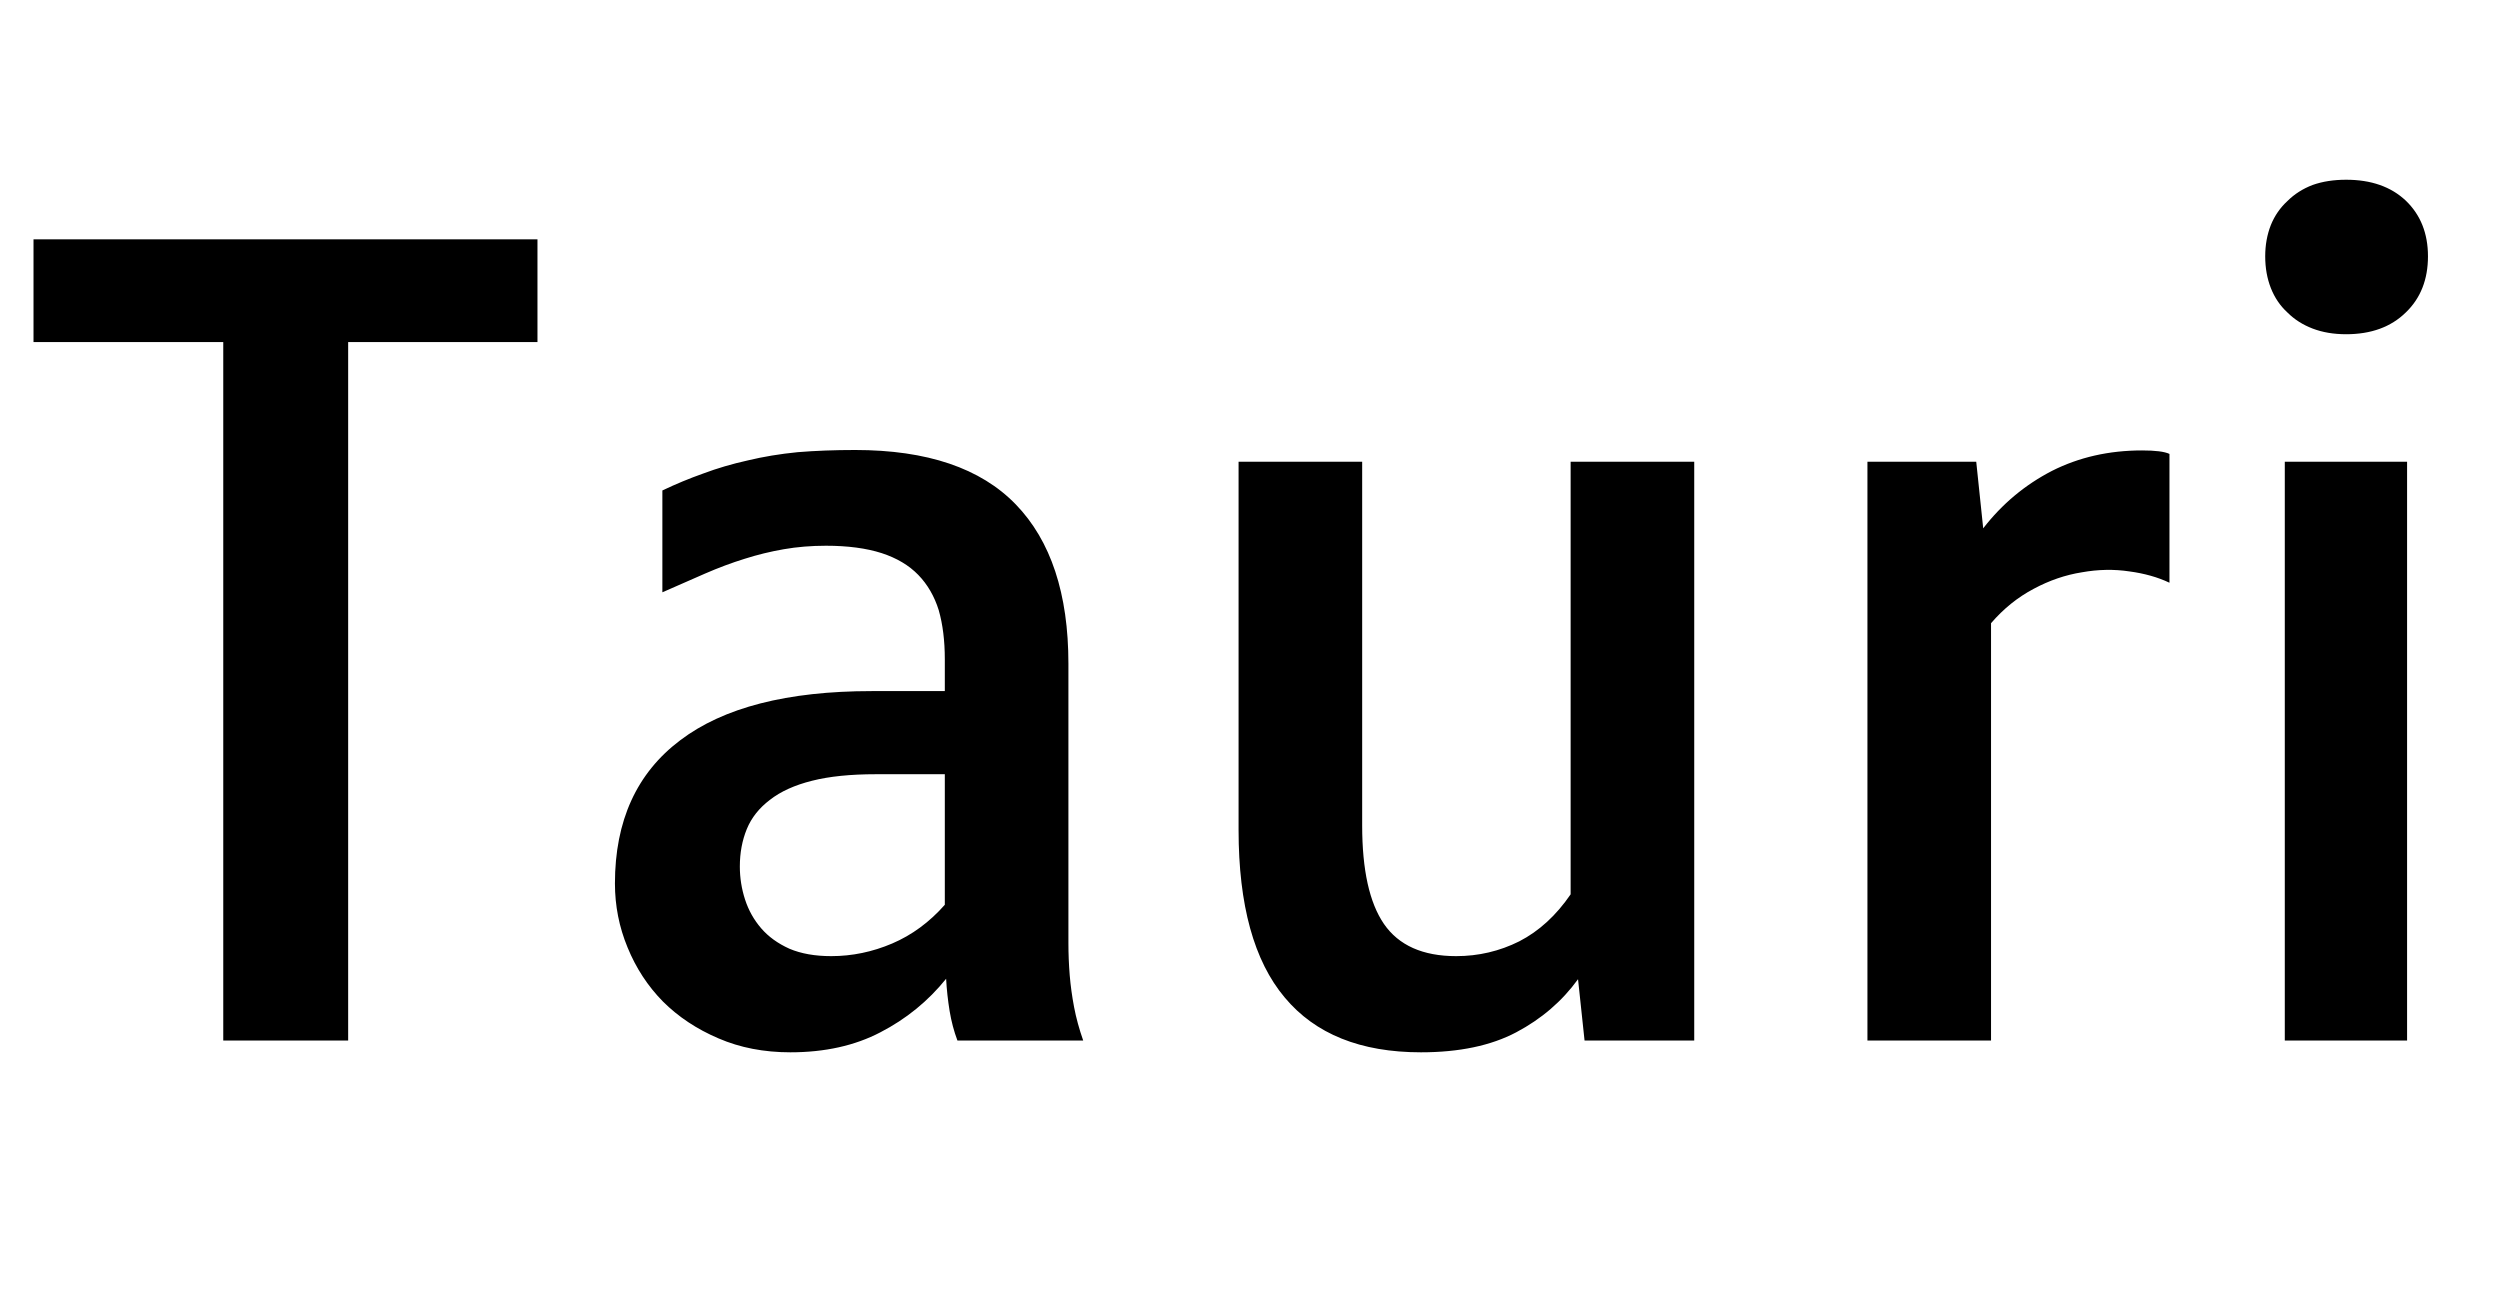 <svg xmlns="http://www.w3.org/2000/svg" xmlns:xlink="http://www.w3.org/1999/xlink" width="57.445" height="30"><path fill="black" d="M5.13 23.91L5.13 7.86L0.77 7.86L0.77 5.50L12.35 5.50L12.35 7.86L8.00 7.86L8.00 23.91L5.13 23.91ZM14.13 20.30L14.13 20.30Q14.13 18.14 15.63 17.01Q17.12 15.88 20.03 15.88L20.03 15.88L21.71 15.88L21.71 15.15Q21.71 14.51 21.57 14.02Q21.42 13.54 21.10 13.21Q20.78 12.88 20.26 12.71Q19.73 12.54 18.98 12.54L18.98 12.54Q18.47 12.54 18.01 12.62Q17.55 12.70 17.11 12.84Q16.66 12.98 16.20 13.18Q15.74 13.38 15.22 13.61L15.22 13.61L15.22 11.27Q15.68 11.05 16.16 10.88Q16.64 10.70 17.18 10.58Q17.72 10.45 18.33 10.39Q18.94 10.34 19.65 10.34L19.65 10.34Q22.13 10.34 23.34 11.59Q24.55 12.84 24.55 15.25L24.55 15.25L24.55 20.86Q24.55 21.29 24.55 21.67Q24.55 22.04 24.58 22.41Q24.61 22.77 24.68 23.14Q24.75 23.51 24.89 23.91L24.89 23.91L22.00 23.91Q21.88 23.59 21.82 23.23Q21.76 22.86 21.74 22.49L21.74 22.49Q21.12 23.26 20.23 23.72Q19.35 24.18 18.16 24.18L18.16 24.18Q17.25 24.18 16.51 23.86Q15.76 23.54 15.23 23.01Q14.71 22.48 14.42 21.77Q14.13 21.07 14.13 20.30ZM17.00 19.91L17.00 19.91Q17.00 20.30 17.12 20.67Q17.24 21.04 17.49 21.33Q17.74 21.62 18.14 21.80Q18.54 21.97 19.10 21.97L19.10 21.97Q19.82 21.97 20.50 21.68Q21.18 21.39 21.71 20.79L21.71 20.79L21.71 17.79L20.13 17.79Q19.25 17.79 18.66 17.94Q18.06 18.09 17.69 18.38Q17.32 18.66 17.16 19.05Q17.00 19.44 17.00 19.91ZM28.46 19.07L28.46 10.61L31.30 10.61L31.30 18.97Q31.30 20.50 31.80 21.23Q32.31 21.97 33.46 21.97L33.46 21.97Q34.23 21.97 34.91 21.63Q35.59 21.28 36.09 20.55L36.09 20.55L36.09 10.61L38.93 10.61L38.93 23.91L36.41 23.91L36.26 22.50Q35.71 23.26 34.84 23.72Q33.97 24.18 32.65 24.18L32.65 24.18Q30.57 24.18 29.52 22.92Q28.46 21.66 28.46 19.07L28.46 19.07ZM42.91 23.91L42.91 10.61L45.41 10.61L45.57 12.14Q46.22 11.30 47.15 10.82Q48.08 10.35 49.22 10.35L49.22 10.35Q49.68 10.35 49.85 10.43L49.85 10.43L49.85 13.39Q49.45 13.20 48.93 13.13Q48.40 13.05 47.84 13.15Q47.27 13.24 46.73 13.53Q46.18 13.82 45.75 14.32L45.75 14.32L45.75 23.91L42.91 23.91ZM53.91 7.68L53.91 7.68Q53.48 7.68 53.14 7.55Q52.80 7.42 52.56 7.18Q52.31 6.95 52.18 6.62Q52.05 6.29 52.05 5.89L52.05 5.89Q52.05 5.50 52.18 5.17Q52.31 4.85 52.56 4.62Q52.80 4.38 53.14 4.25Q53.48 4.13 53.91 4.13L53.91 4.13Q54.77 4.13 55.28 4.61Q55.79 5.10 55.79 5.89L55.79 5.89Q55.79 6.69 55.28 7.18Q54.77 7.68 53.91 7.68ZM52.50 23.91L52.50 10.61L55.31 10.61L55.31 23.91L52.50 23.91Z"/></svg>